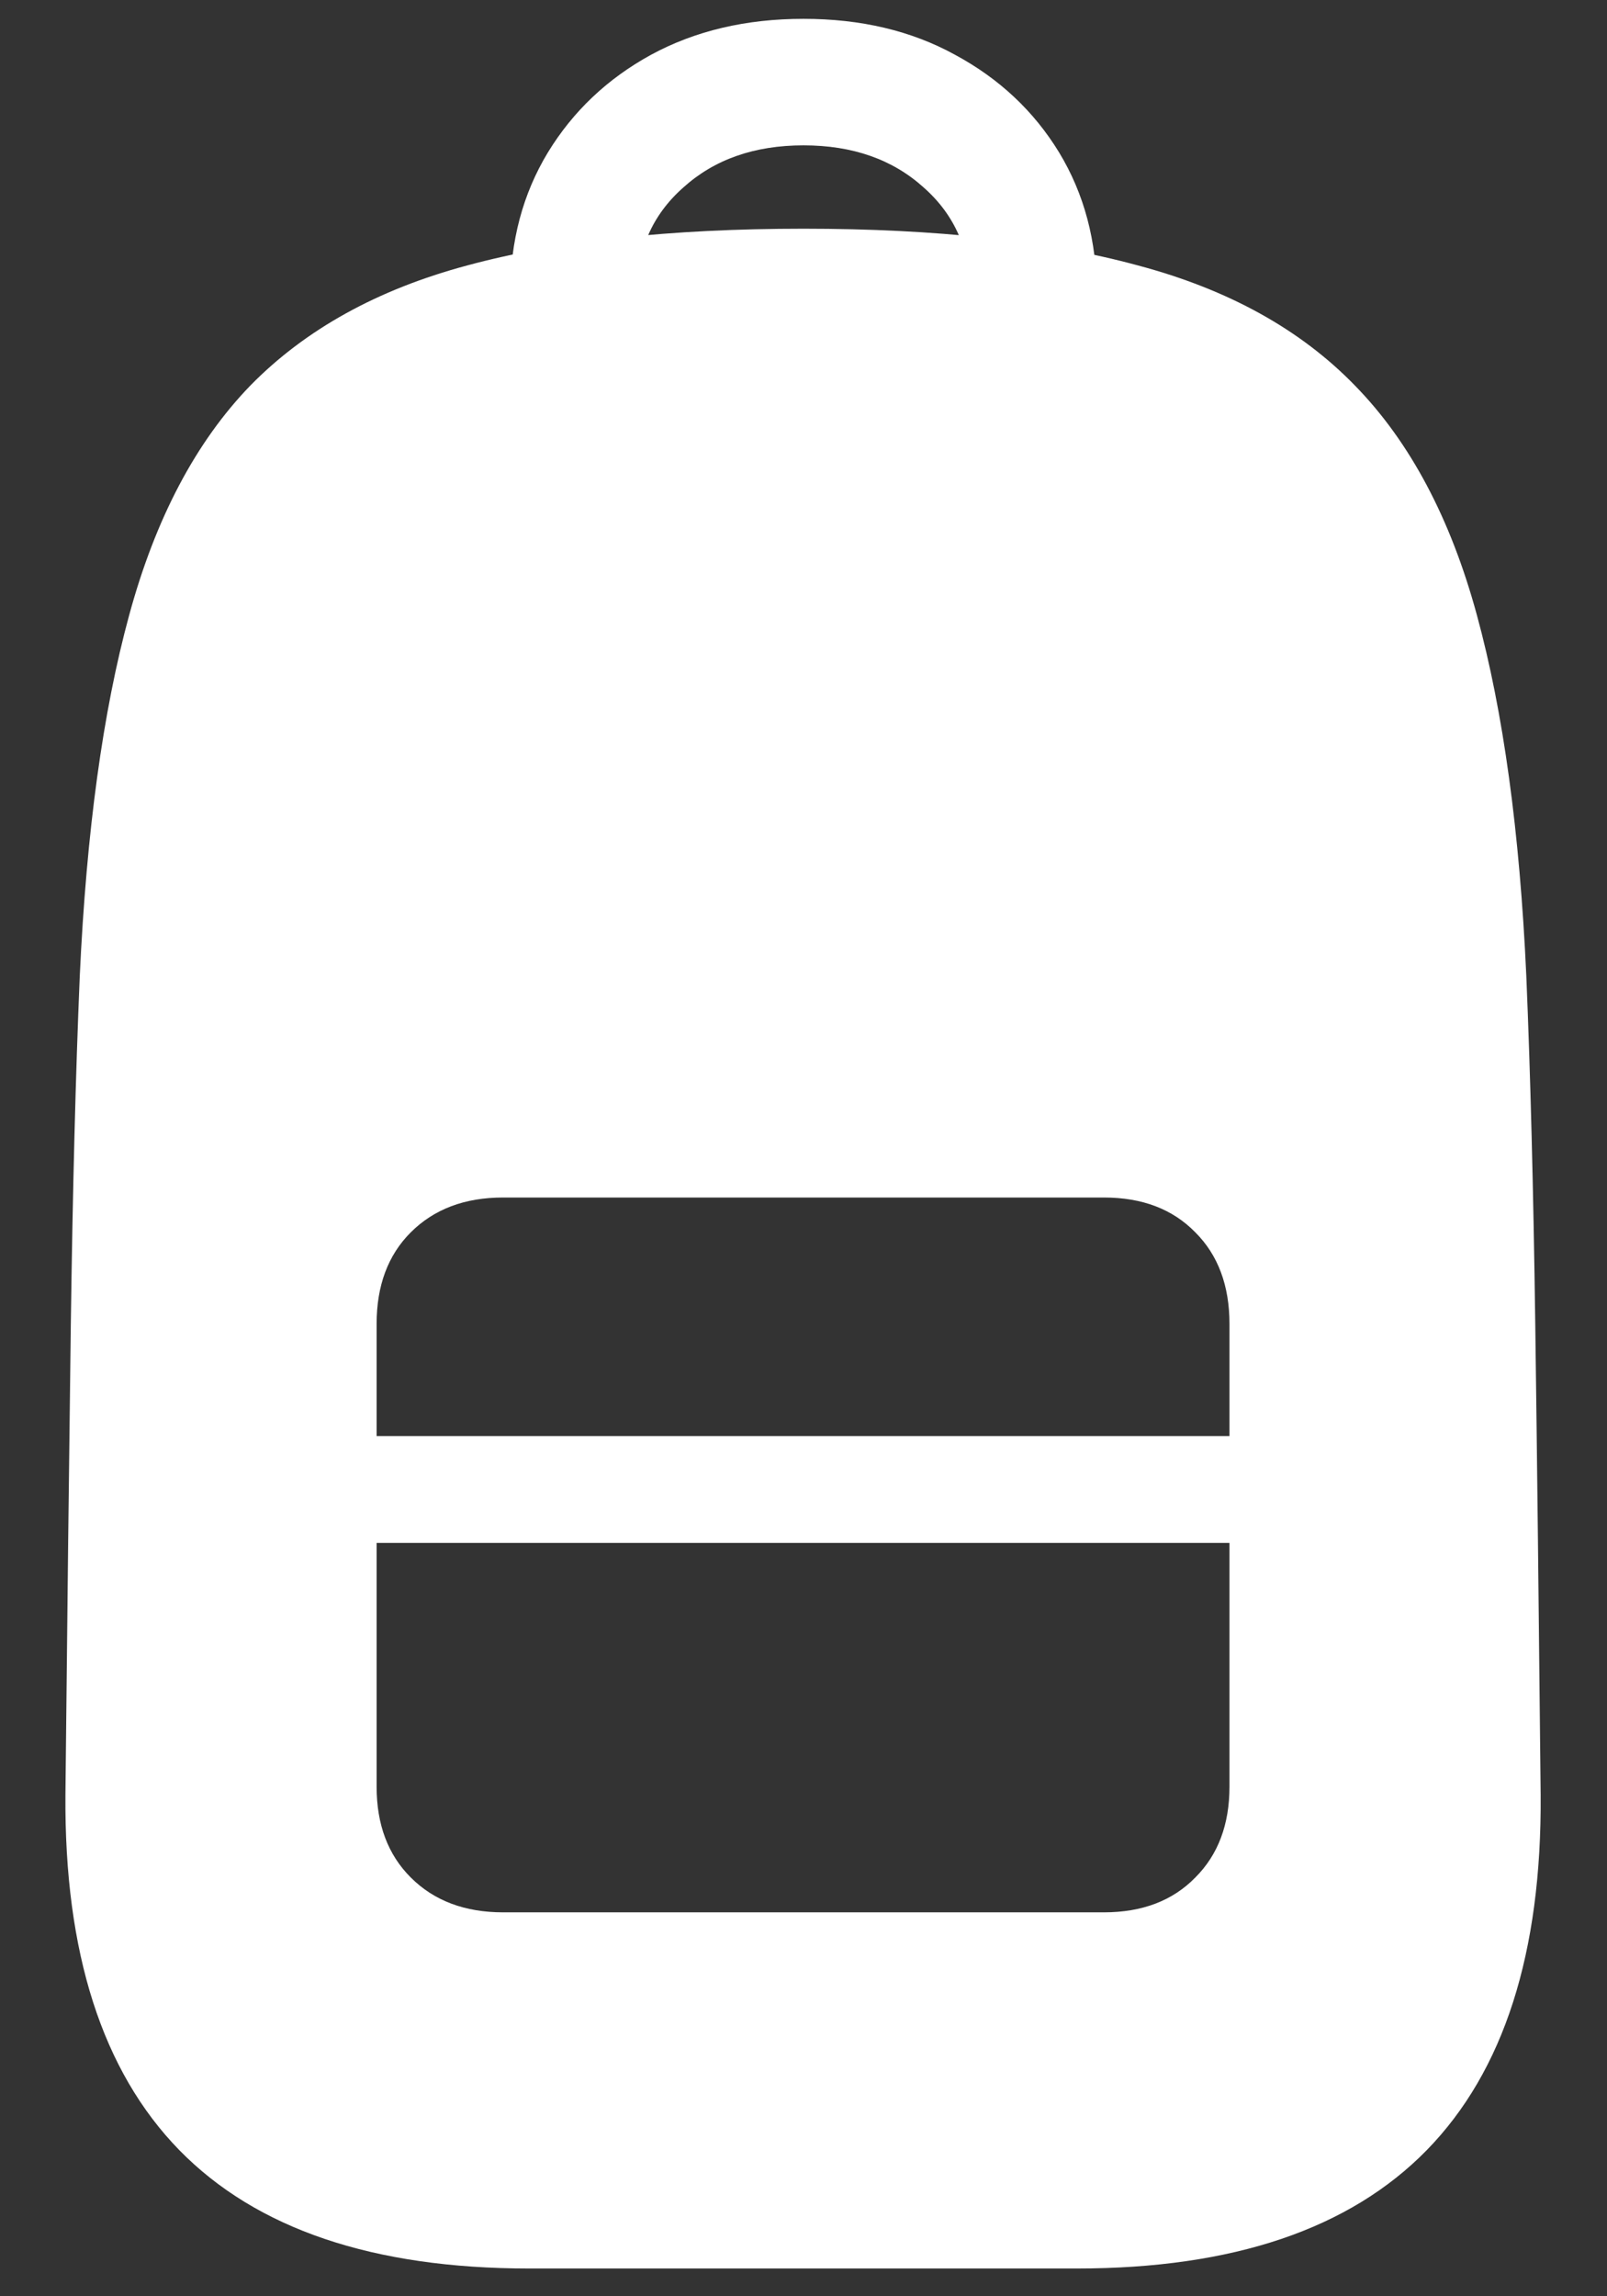 <svg width="14" height="20" viewBox="0 0 14 20" fill="none" xmlns="http://www.w3.org/2000/svg">
<rect x="0" y="0" width="14" height="20" fill="#333333" stroke="none"/>
<path d="M4.609 19.758H9.383C10.742 19.758 11.758 19.414 12.43 18.727C13.102 18.039 13.432 17.008 13.422 15.633C13.406 14.06 13.391 12.693 13.375 11.531C13.359 10.365 13.333 9.354 13.297 8.5C13.24 7.245 13.096 6.198 12.867 5.359C12.638 4.516 12.284 3.849 11.805 3.359C11.331 2.87 10.7 2.521 9.914 2.312C9.133 2.099 8.161 1.992 7 1.992C5.833 1.992 4.857 2.099 4.07 2.312C3.289 2.521 2.659 2.87 2.18 3.359C1.706 3.849 1.354 4.516 1.125 5.359C0.896 6.198 0.753 7.245 0.695 8.5C0.659 9.354 0.633 10.365 0.617 11.531C0.602 12.693 0.586 14.06 0.57 15.633C0.56 17.008 0.891 18.039 1.562 18.727C2.234 19.414 3.25 19.758 4.609 19.758ZM4.383 16.656C4.049 16.656 3.781 16.555 3.578 16.352C3.38 16.154 3.281 15.891 3.281 15.562V11.531C3.281 11.198 3.38 10.932 3.578 10.734C3.781 10.531 4.049 10.43 4.383 10.43H9.617C9.951 10.43 10.216 10.531 10.414 10.734C10.612 10.932 10.711 11.198 10.711 11.531V15.562C10.711 15.891 10.612 16.154 10.414 16.352C10.216 16.555 9.951 16.656 9.617 16.656H4.383ZM3.281 13.438H10.711V12.508H3.281V13.438ZM7 0.164C6.5 0.164 6.057 0.268 5.672 0.477C5.292 0.685 4.992 0.969 4.773 1.328C4.555 1.688 4.445 2.099 4.445 2.562H5.547C5.547 2.182 5.682 1.872 5.953 1.633C6.224 1.388 6.573 1.266 7 1.266C7.427 1.266 7.776 1.388 8.047 1.633C8.318 1.872 8.453 2.182 8.453 2.562H9.555C9.555 2.099 9.445 1.688 9.227 1.328C9.008 0.969 8.706 0.685 8.32 0.477C7.94 0.268 7.5 0.164 7 0.164Z" fill="white"/>
</svg>
